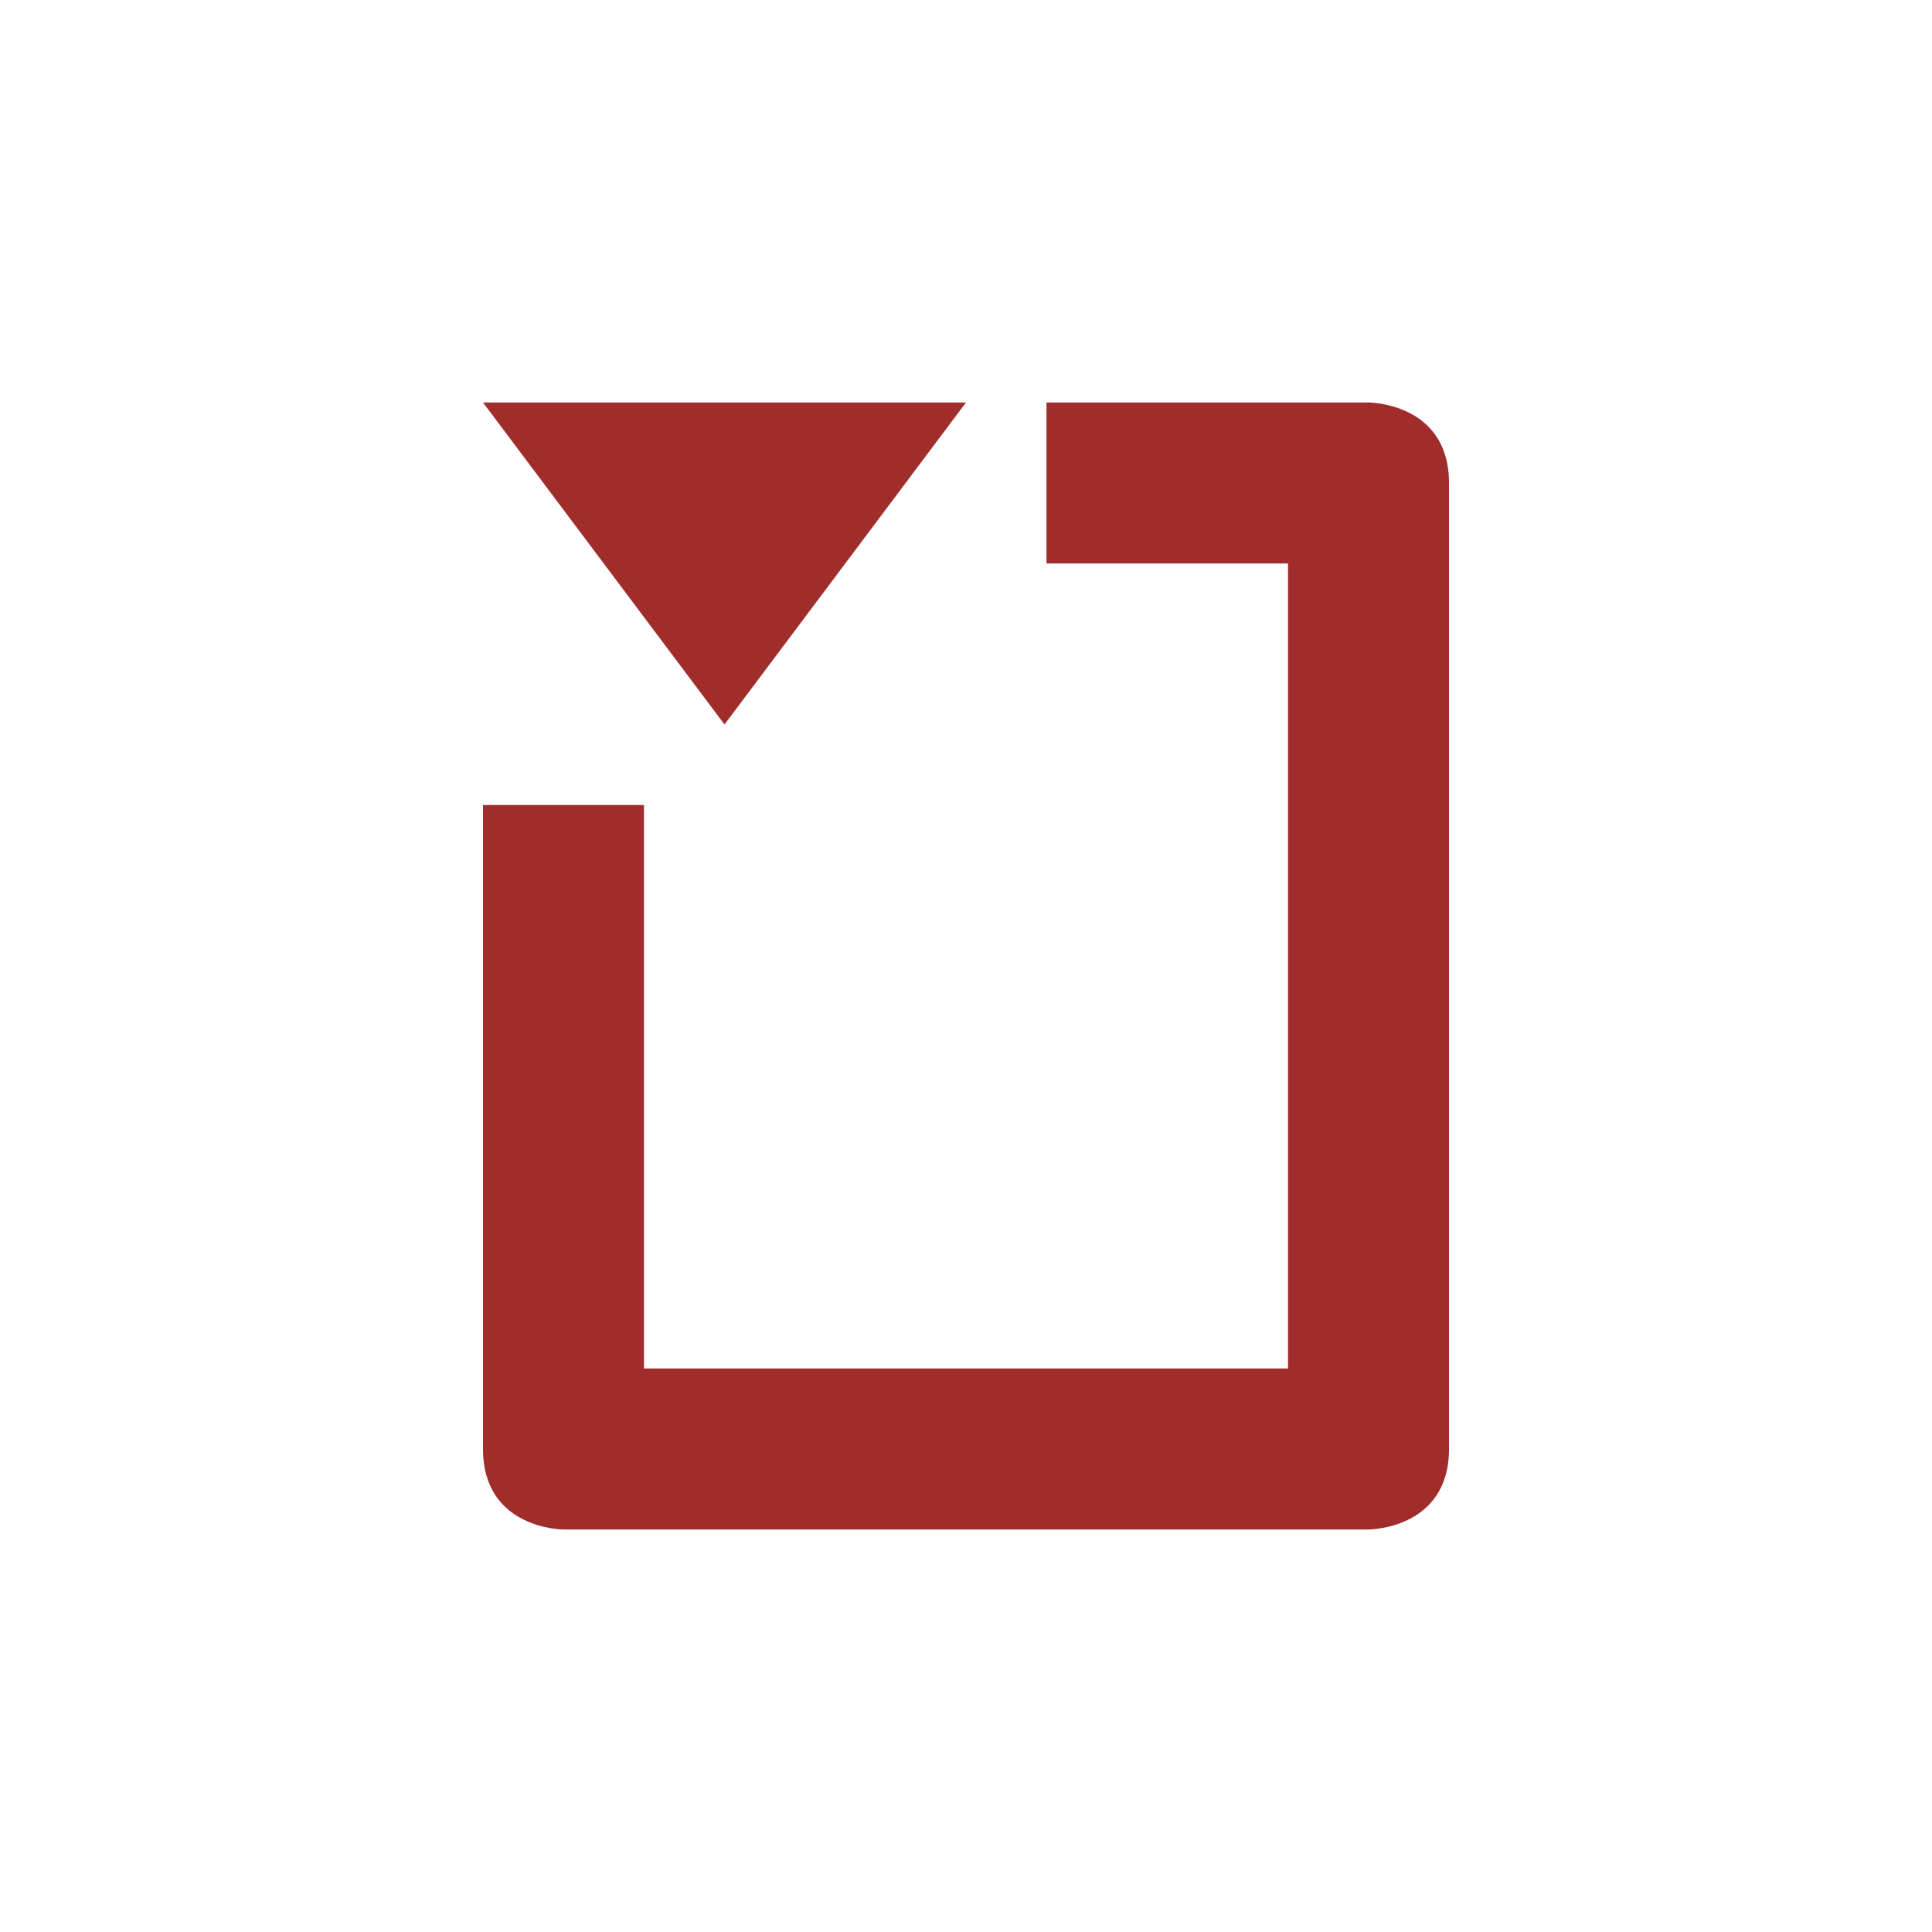 <svg xmlns="http://www.w3.org/2000/svg" width="24" height="24"><defs><style id="current-color-scheme"></style></defs><path d="M6 5l3 4 3-4H6zm7 0v2h3v10H8v-7H6v8c0 1 1 1 1 1h10s1 0 1-1V6c0-1-1-1-1-1h-4z" fill="currentColor" color="#a02c2c"/></svg>
